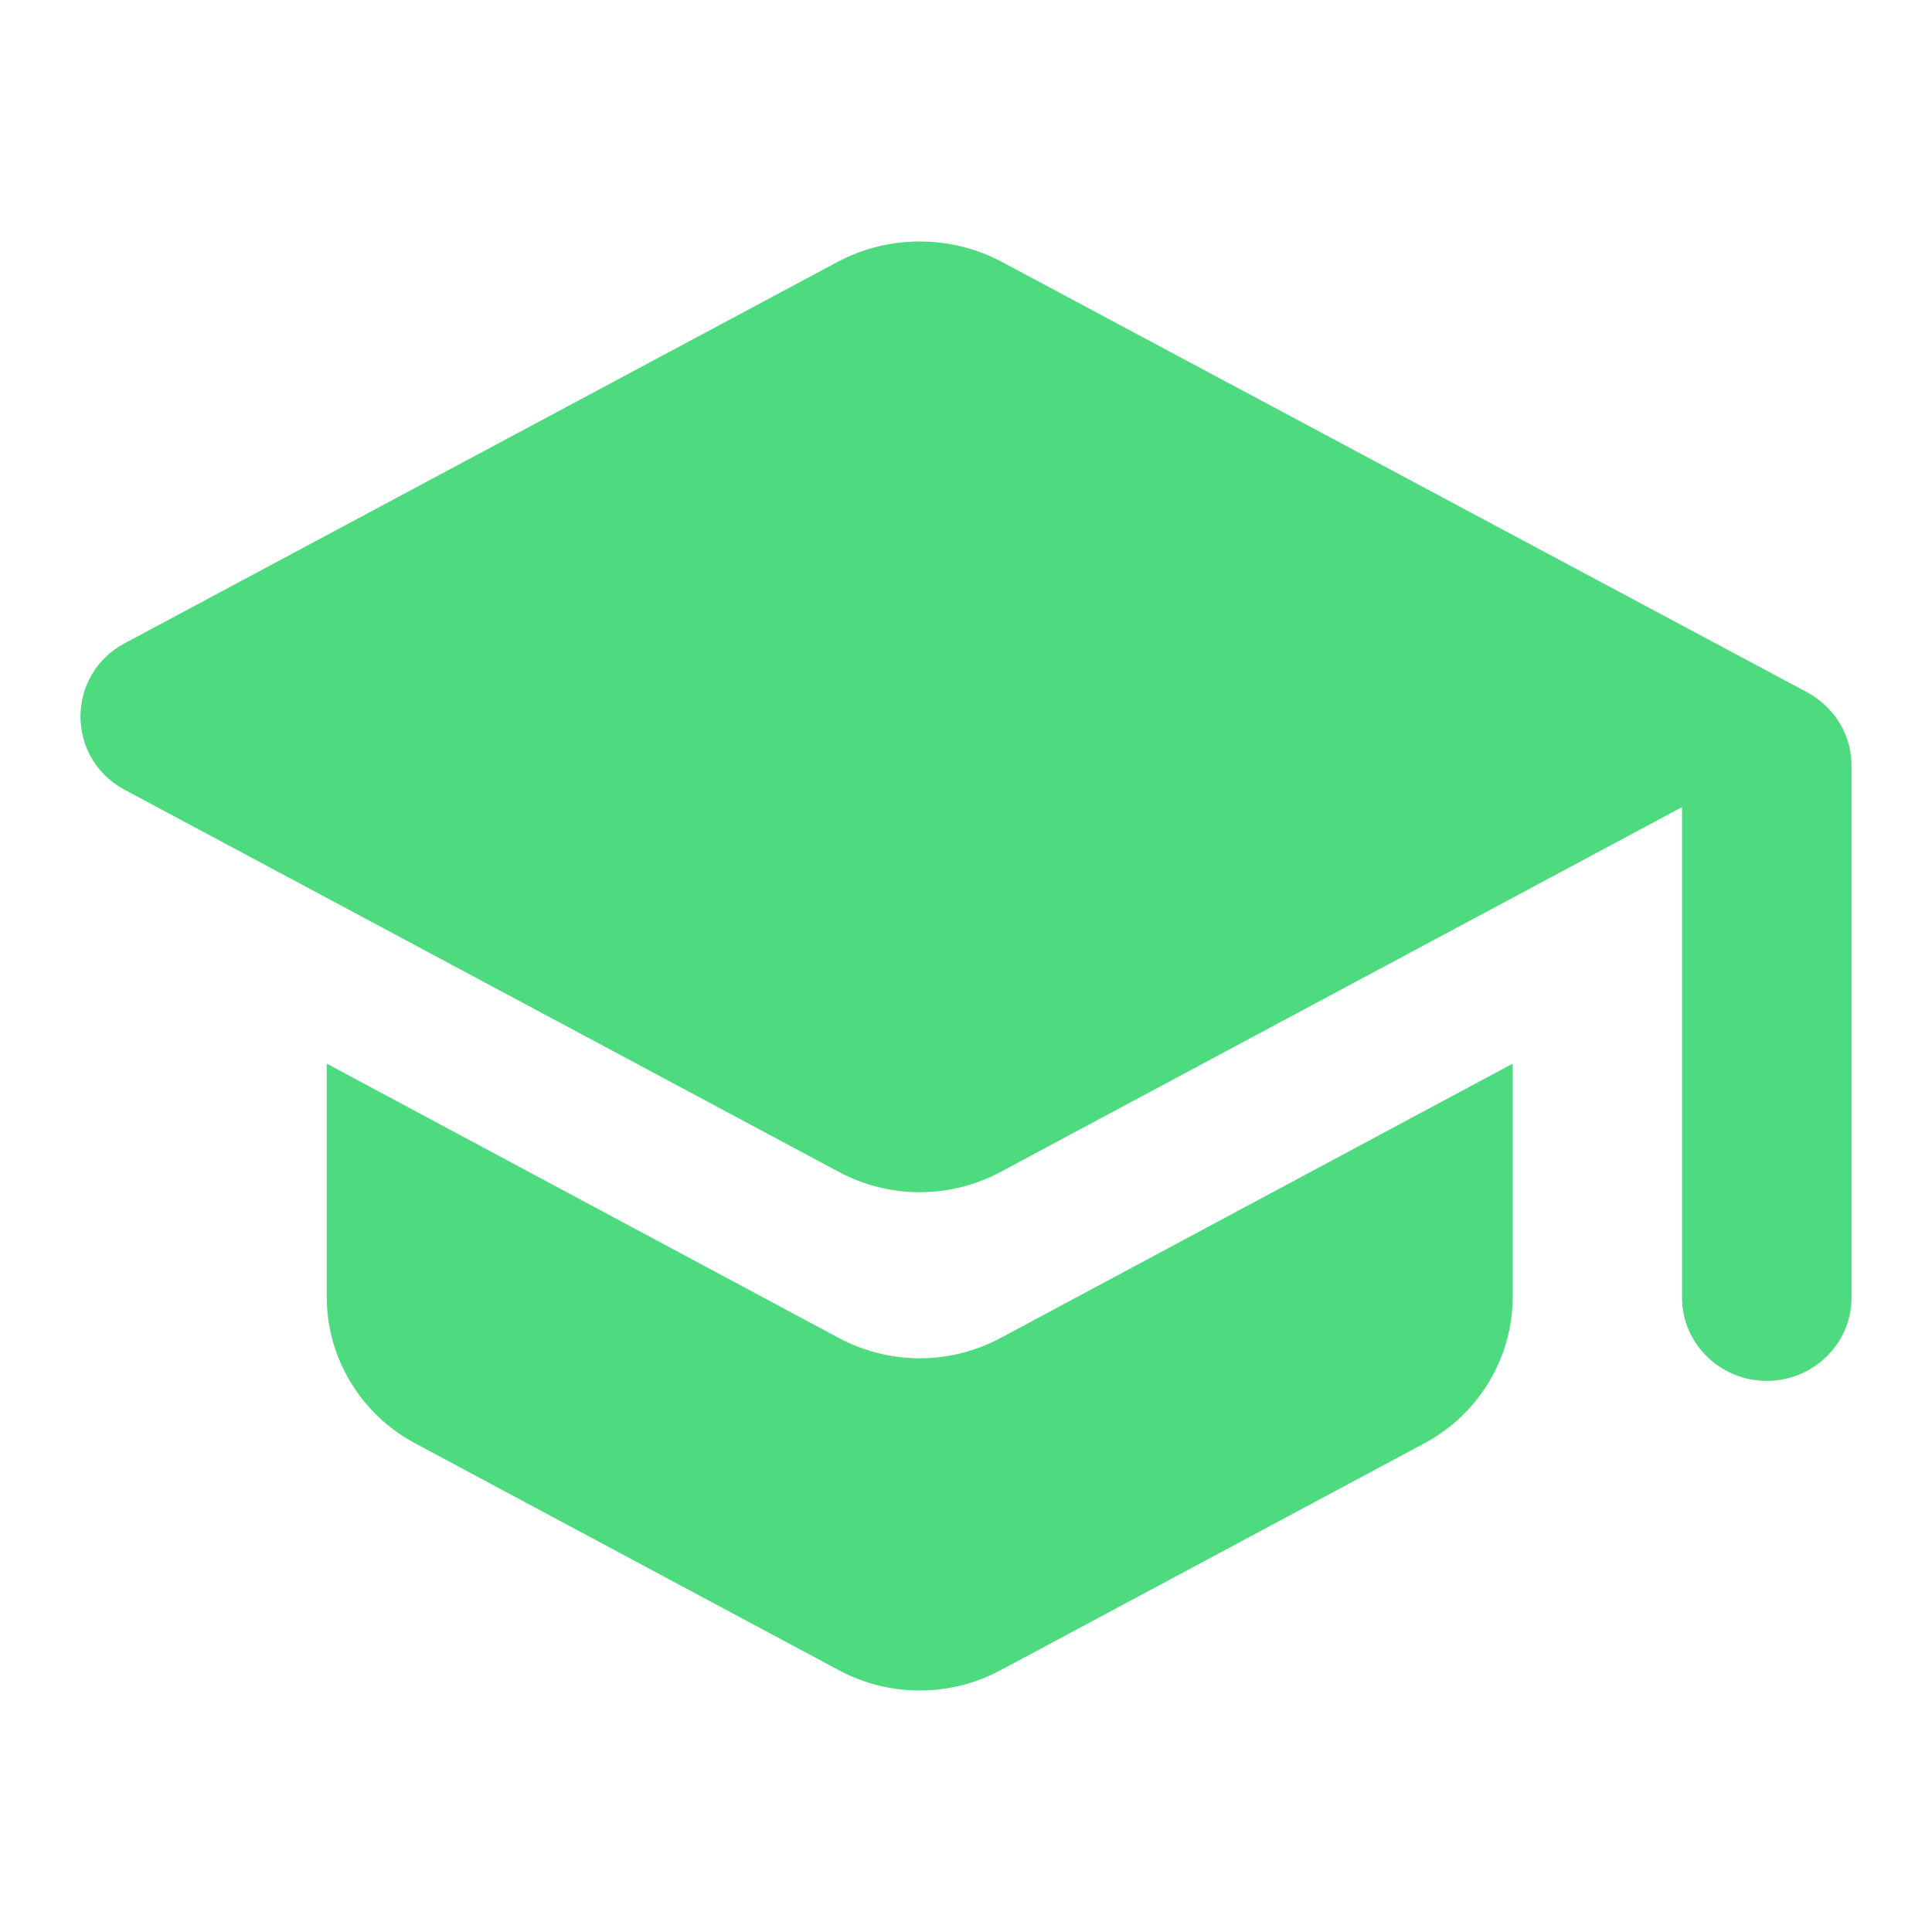 <svg width="24" height="24" viewBox="0 0 24 24" fill="none" xmlns="http://www.w3.org/2000/svg">
<path d="M4.059 13.213V16.113C4.059 16.866 4.48 17.567 5.154 17.928L10.415 20.745C11.046 21.085 11.804 21.085 12.435 20.745L17.697 17.928C18.37 17.567 18.791 16.866 18.791 16.113V13.213L12.435 16.618C11.804 16.958 11.046 16.958 10.415 16.618L4.059 13.213ZM10.415 3.248L1.545 7.993C0.818 8.385 0.818 9.417 1.545 9.809L10.415 14.555C11.046 14.895 11.804 14.895 12.435 14.555L20.895 10.026V16.123C20.895 16.69 21.369 17.154 21.948 17.154C22.526 17.154 23 16.69 23 16.123V9.51C23 9.128 22.79 8.788 22.453 8.602L12.435 3.248C11.804 2.917 11.046 2.917 10.415 3.248V3.248Z" fill="#4EDB7F"/>
</svg>
